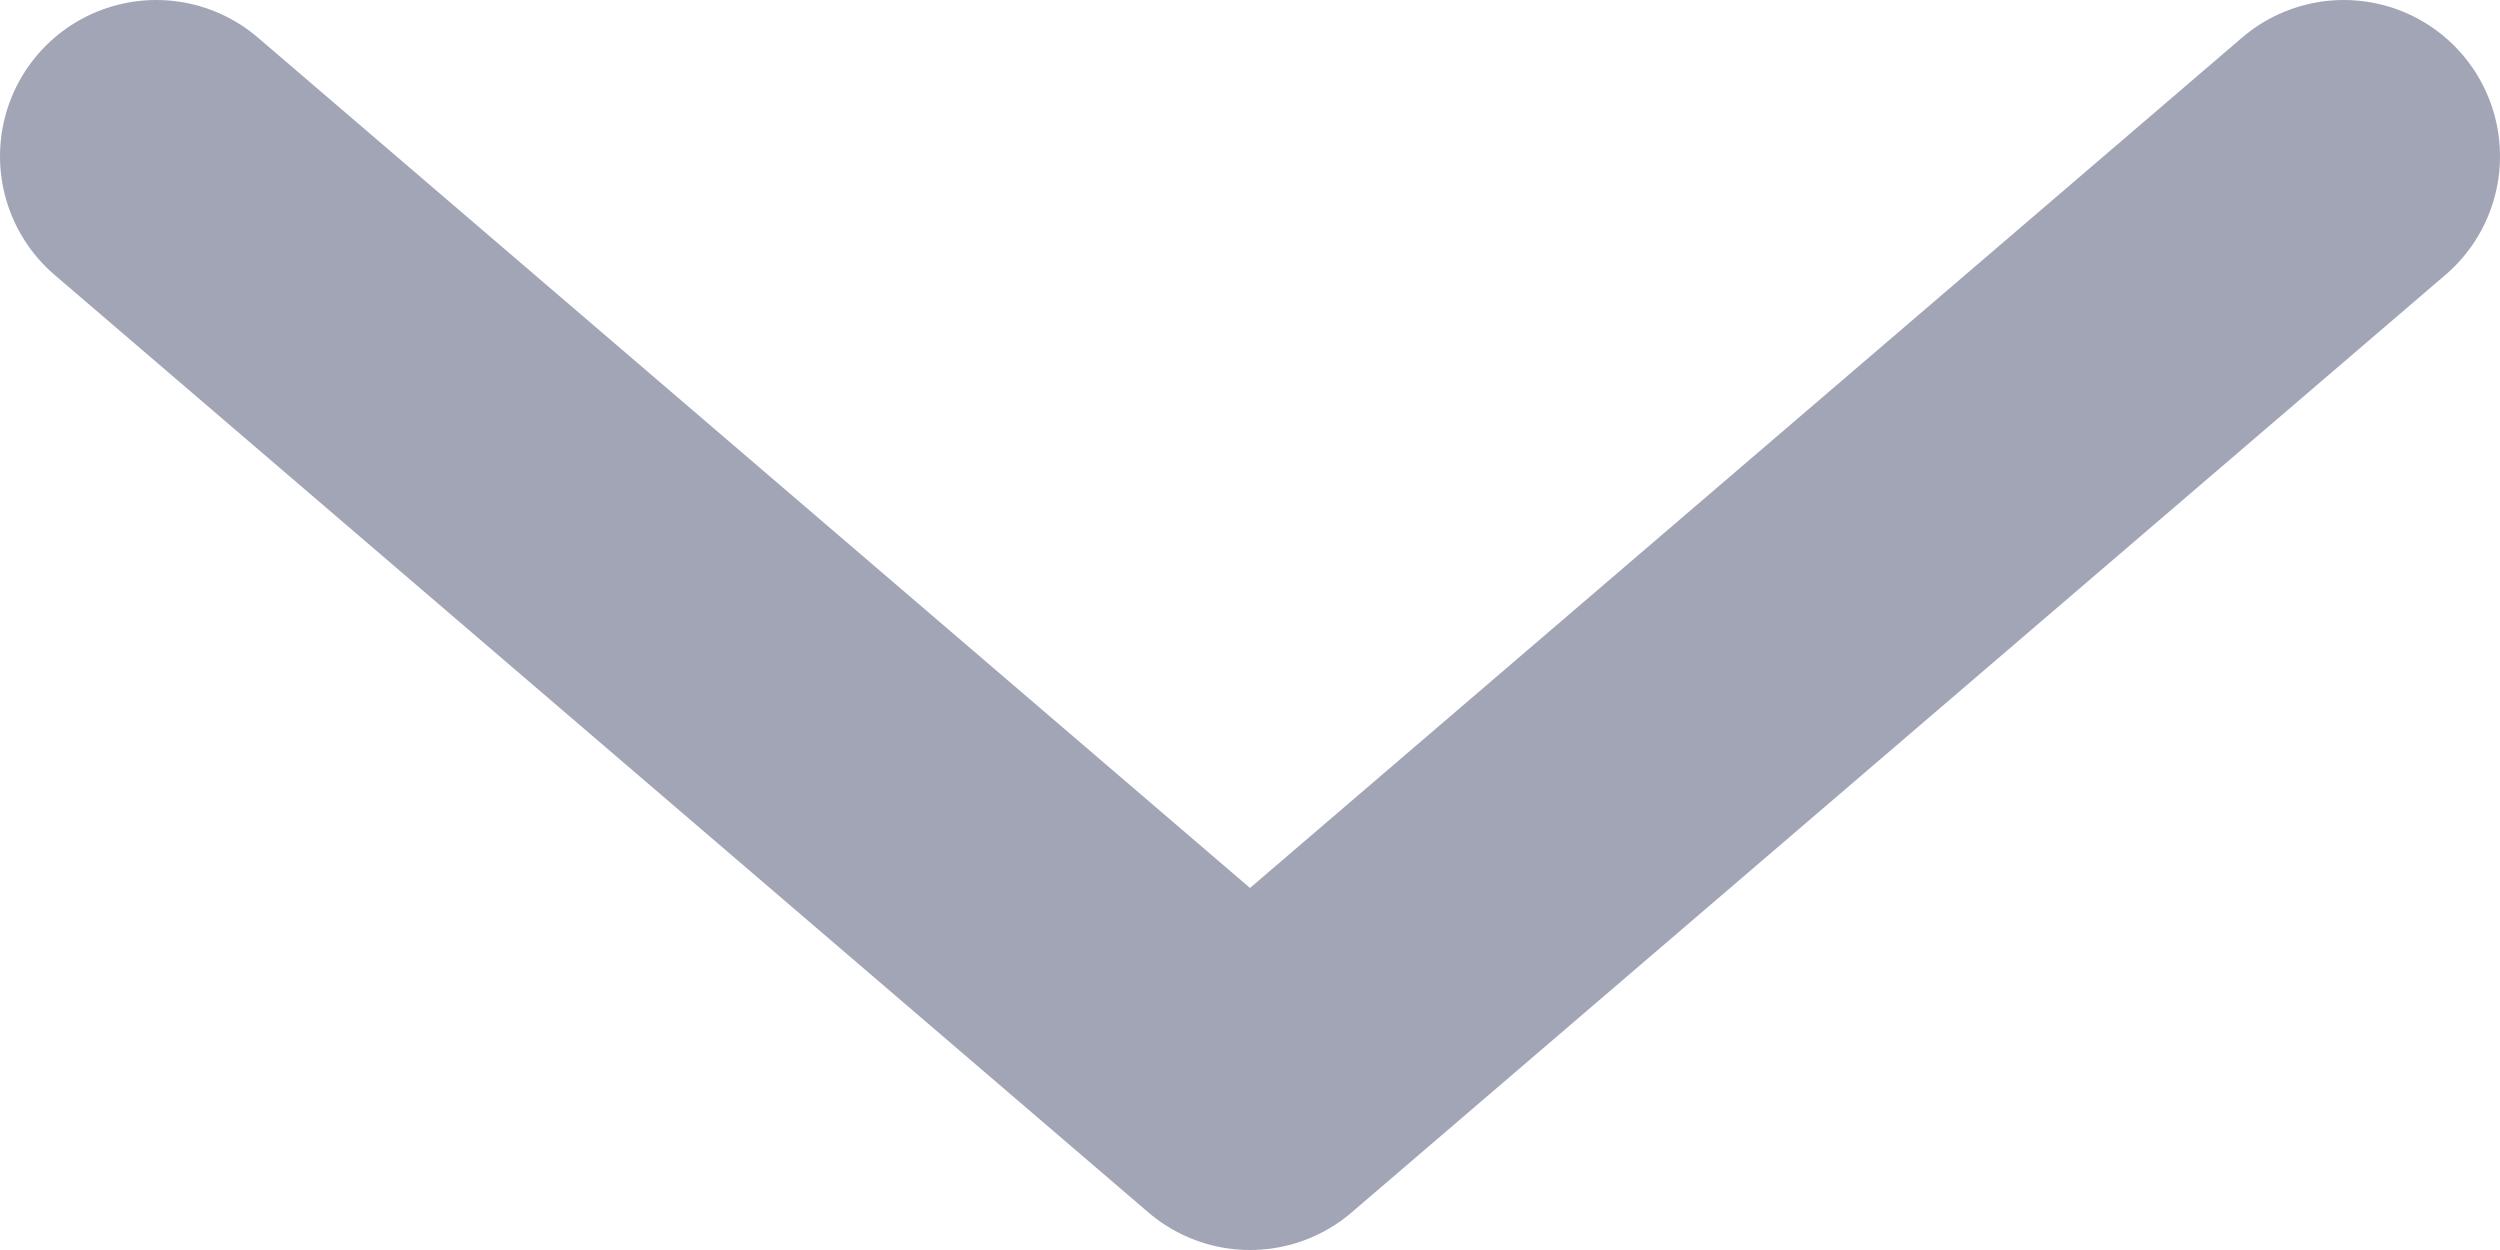<?xml version="1.0" encoding="UTF-8"?>
<svg width="16px" height="8px" viewBox="0 0 16 8" version="1.1" xmlns="http://www.w3.org/2000/svg" xmlns:xlink="http://www.w3.org/1999/xlink">
    <!-- Generator: Sketch 55.2 (78181) - https://sketchapp.com -->
    <title>Chevron big down</title>
    <desc>Created with Sketch.</desc>
    <g id="Icons" stroke="none" stroke-width="1" fill="none" fill-rule="evenodd">
        <g id="Faticons" transform="translate(-366, -273)">
            <g id="Icons-/-Chevron-big-down" transform="translate(362, 265)">
                <rect id="Rectangle" fill="#000000" fill-rule="evenodd" opacity="0" x="0" y="0" width="24" height="24"></rect>
                <polyline id="Stroke-1" stroke="#A2A5B5" stroke-width="2" stroke-linecap="round" stroke-linejoin="round" points="5 9 12 15 19 9"></polyline>
            </g>
        </g>
    </g>
</svg>